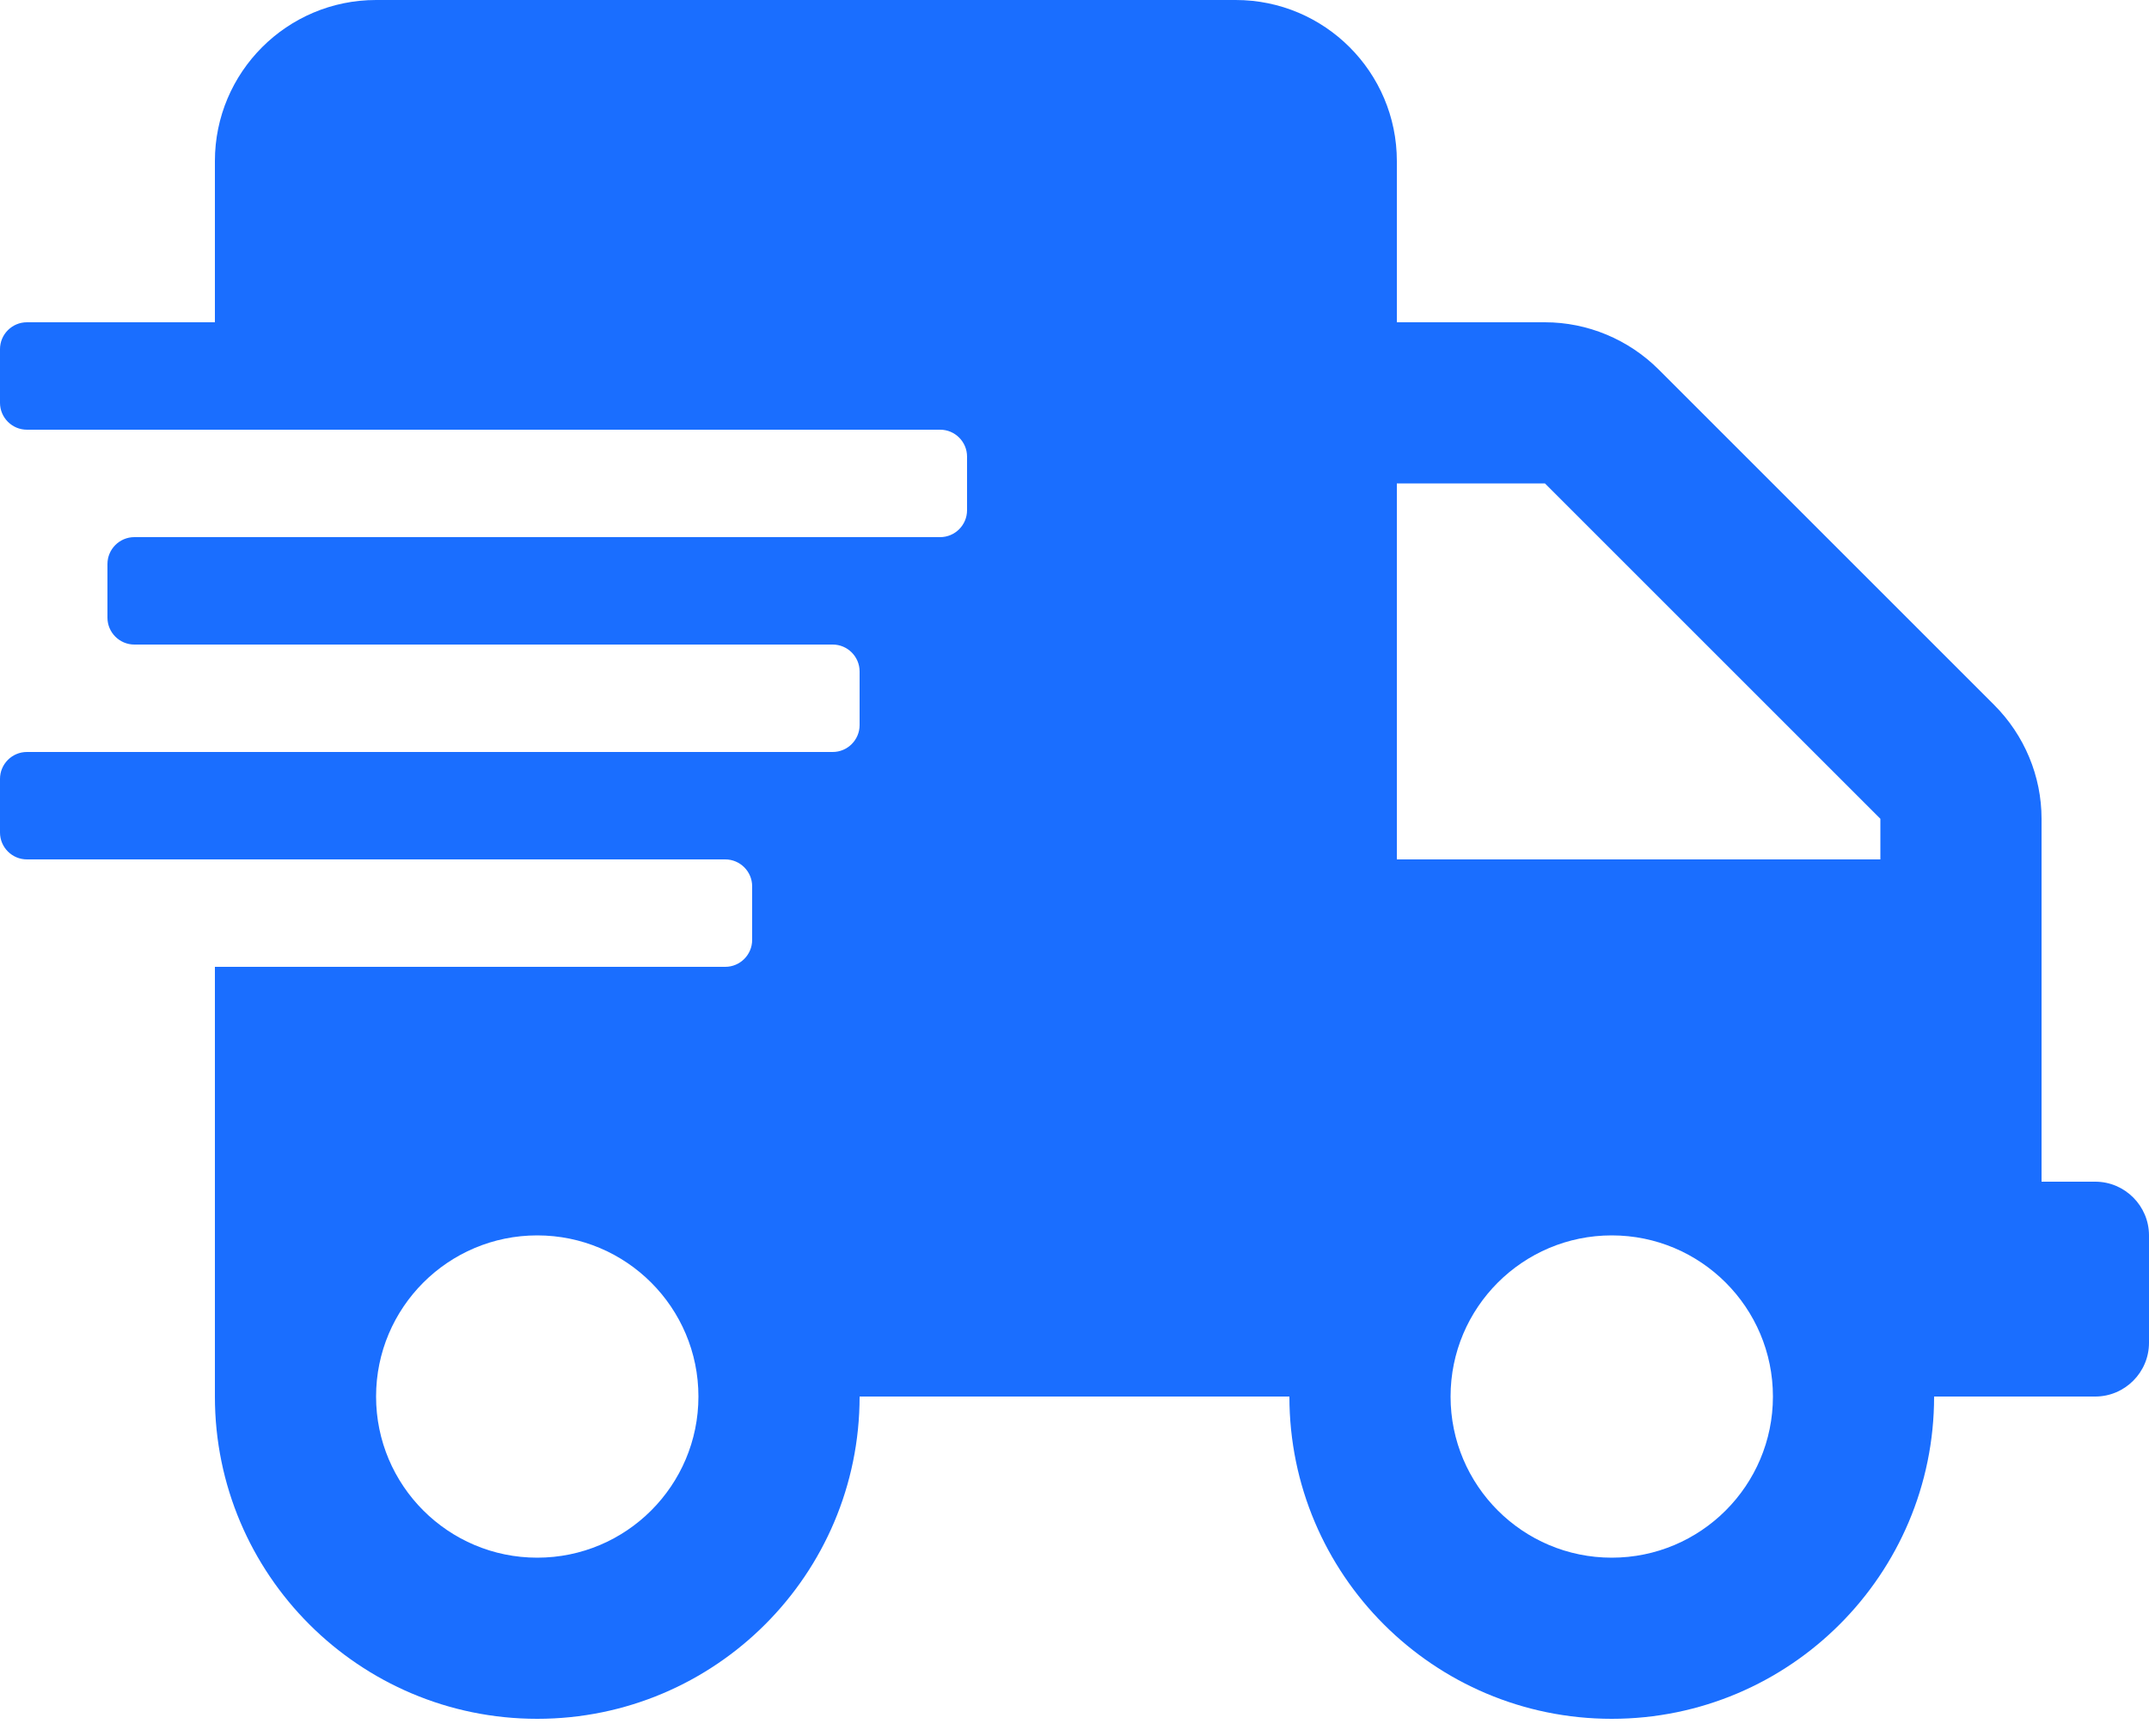 <svg width="99" height="80" viewBox="0 0 99 80" fill="none" xmlns="http://www.w3.org/2000/svg">
<g clip-path="url(#clip0_457_16)">
<path d="M96.525 54.45H94.05V37.728C94.05 35.764 93.261 33.877 91.869 32.484L76.416 17.031C75.023 15.639 73.136 14.85 71.172 14.85H64.35V7.425C64.35 3.326 61.024 0 56.925 0H17.325C13.226 0 9.9 3.326 9.9 7.425V14.85H1.238C0.557 14.85 0 15.407 0 16.087V18.562C0 19.243 0.557 19.8 1.238 19.8H43.312C43.993 19.8 44.55 20.357 44.55 21.038V23.512C44.55 24.193 43.993 24.75 43.312 24.75H6.188C5.507 24.75 4.95 25.307 4.95 25.988V28.462C4.95 29.143 5.507 29.7 6.188 29.7H38.362C39.043 29.7 39.6 30.257 39.6 30.938V33.413C39.6 34.093 39.043 34.65 38.362 34.65H1.238C0.557 34.65 0 35.207 0 35.888V38.362C0 39.043 0.557 39.6 1.238 39.6H33.413C34.093 39.6 34.65 40.157 34.65 40.837V43.312C34.65 43.993 34.093 44.55 33.413 44.55H9.9V64.35C9.9 72.548 16.552 79.2 24.75 79.2C32.948 79.2 39.6 72.548 39.6 64.35H59.4C59.4 72.548 66.052 79.2 74.25 79.2C82.448 79.2 89.1 72.548 89.1 64.35H96.525C97.886 64.35 99 63.236 99 61.875V56.925C99 55.564 97.886 54.45 96.525 54.45ZM24.75 71.775C20.651 71.775 17.325 68.449 17.325 64.35C17.325 60.251 20.651 56.925 24.75 56.925C28.849 56.925 32.175 60.251 32.175 64.35C32.175 68.449 28.849 71.775 24.75 71.775ZM74.25 71.775C70.151 71.775 66.825 68.449 66.825 64.35C66.825 60.251 70.151 56.925 74.25 56.925C78.349 56.925 81.675 60.251 81.675 64.35C81.675 68.449 78.349 71.775 74.25 71.775ZM86.625 39.6H64.35V22.275H71.172L86.625 37.728V39.6Z" fill="#1A6EFF"/>
</g>
<defs>
<clipPath id="clip0_457_16">
<rect width="99" height="79.2" fill="white"/>
</clipPath>
</defs>
</svg>
